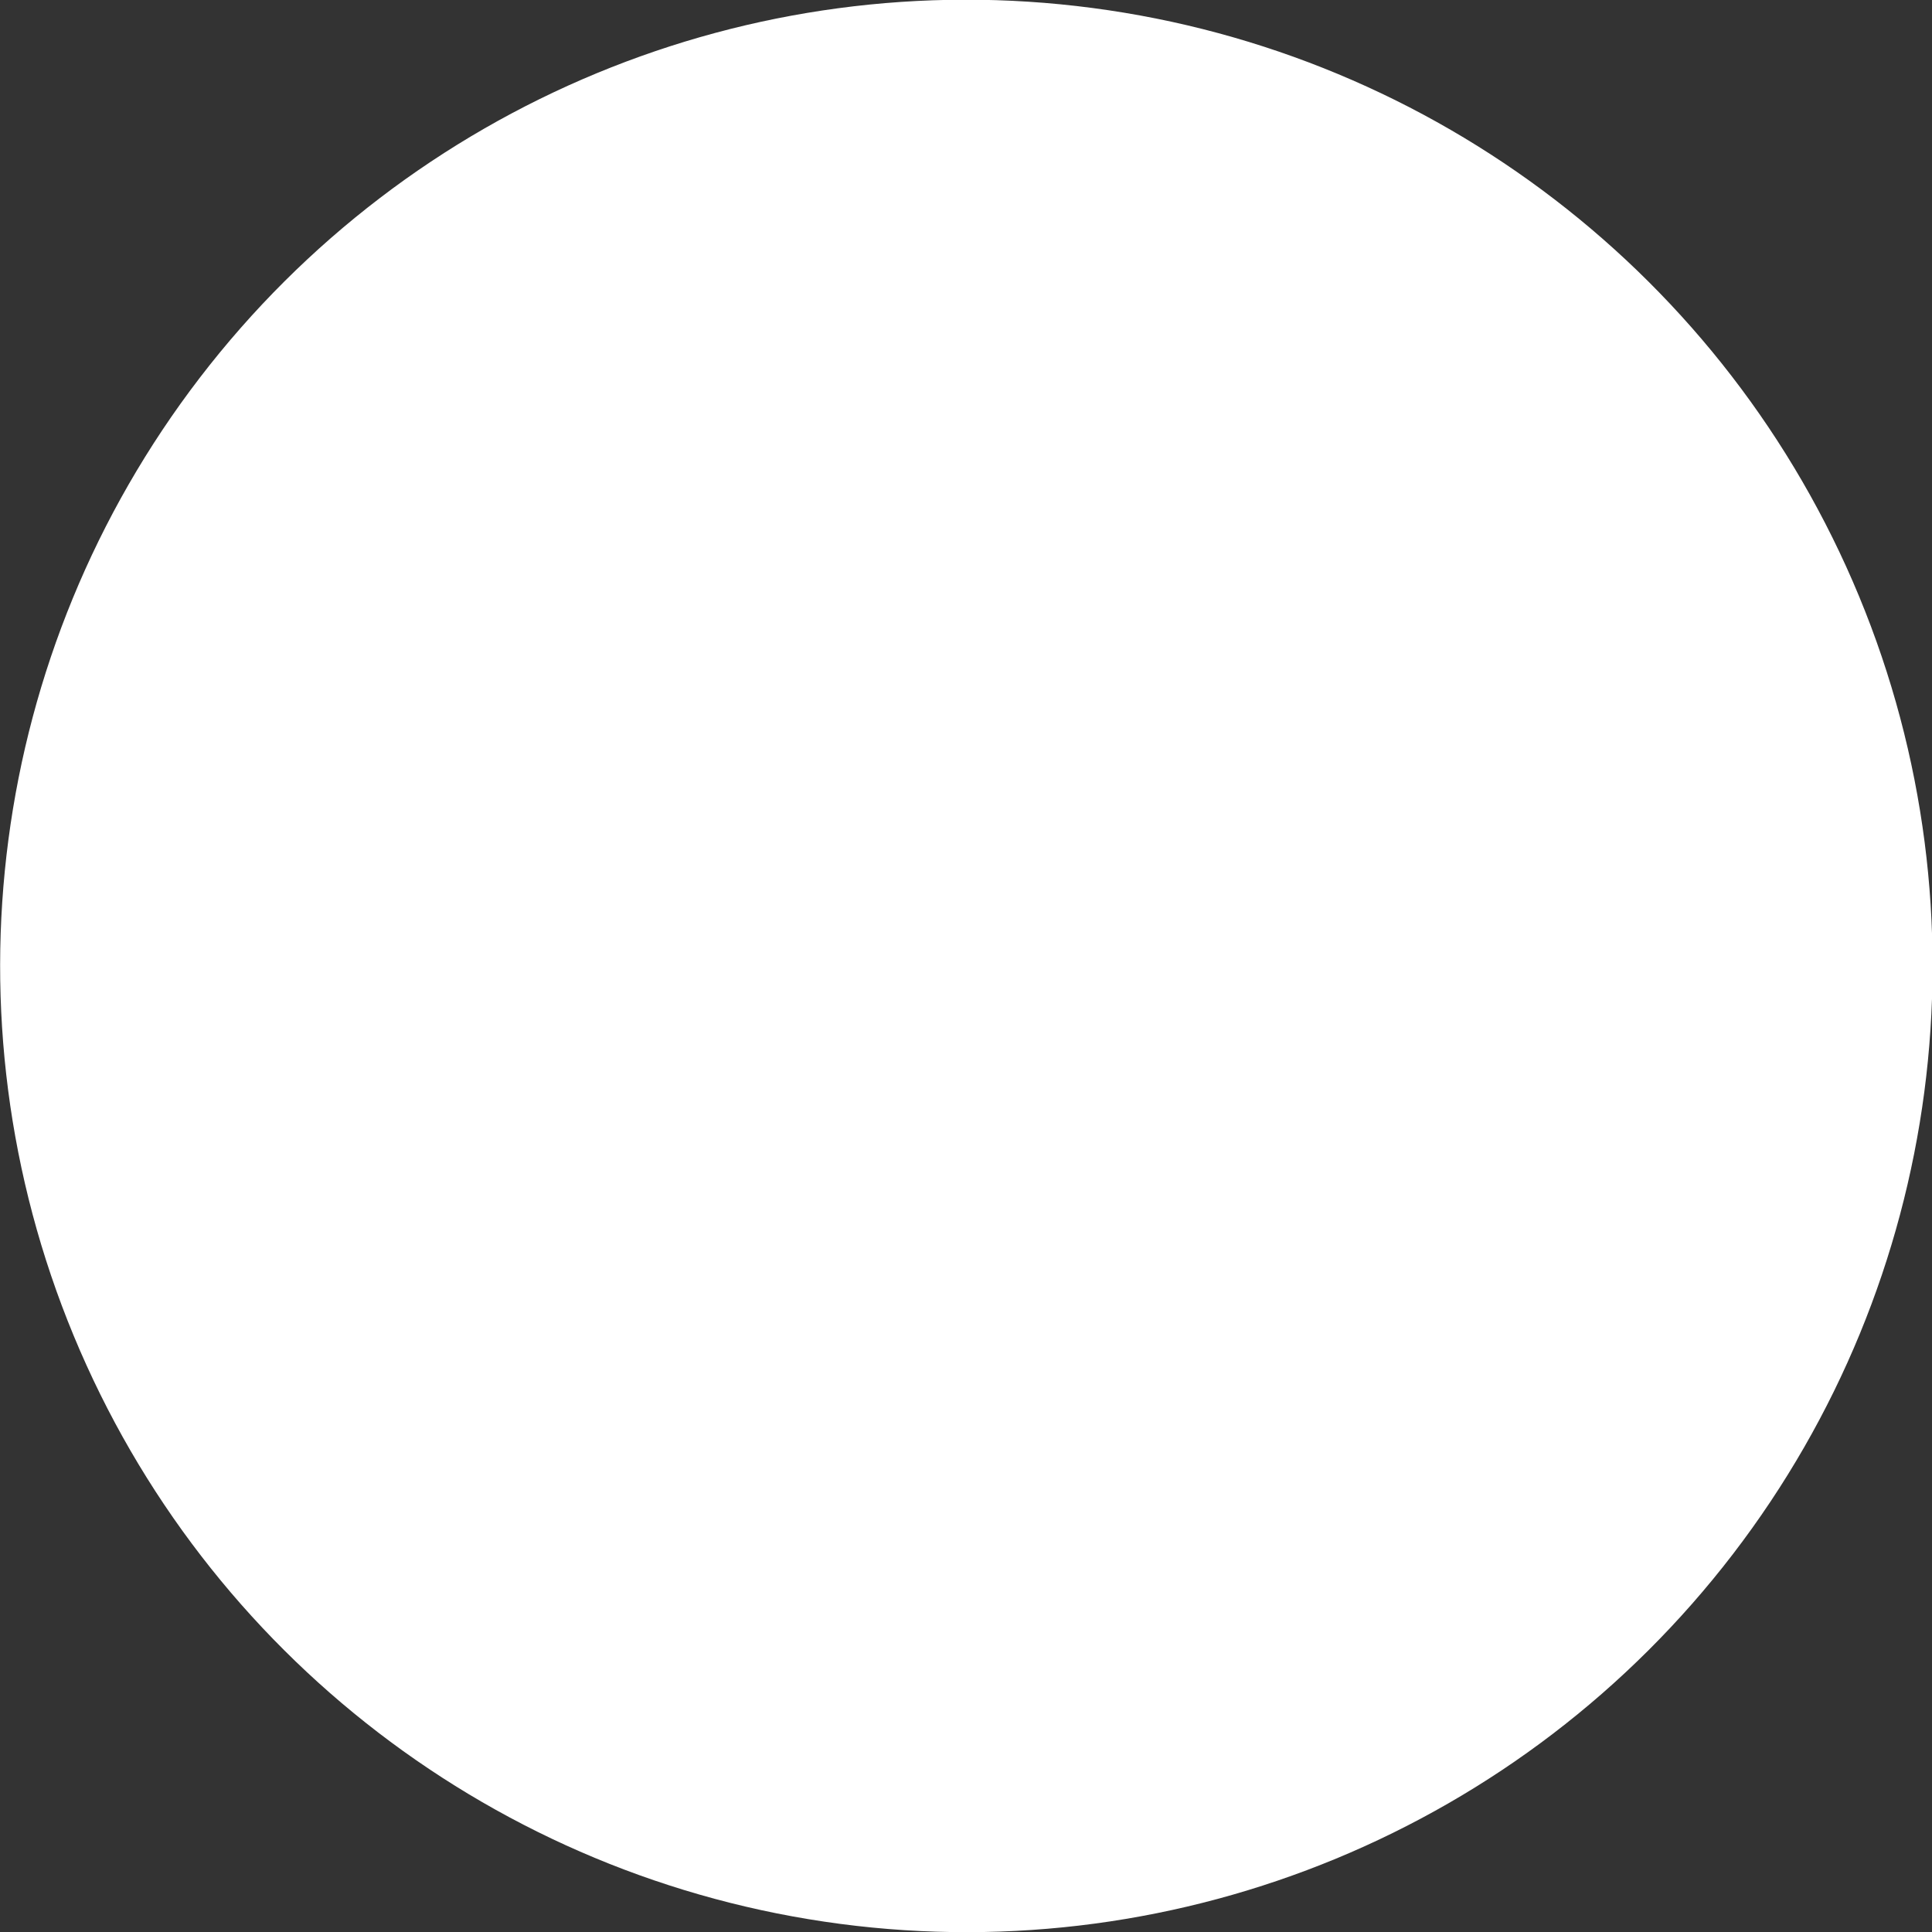 <?xml version="1.0" encoding="UTF-8"?>
<svg id="Layer_2" data-name="Layer 2" xmlns="http://www.w3.org/2000/svg" viewBox="0 0 44.83 44.83">
  <rect x="0" y="0" width="44.83" height="44.83" fill="#333333" stroke="none"/>
  <defs>
    <style>
      .cls-1 {
        fill: #fff;
      }
    </style>
  </defs>
  <g id="Layer_1-2" data-name="Layer 1">
    <circle class="cls-1" cx="22.42" cy="22.42" r="22.42" transform="translate(-6.87 10.28) rotate(-22.5)"/>
  </g>
</svg>